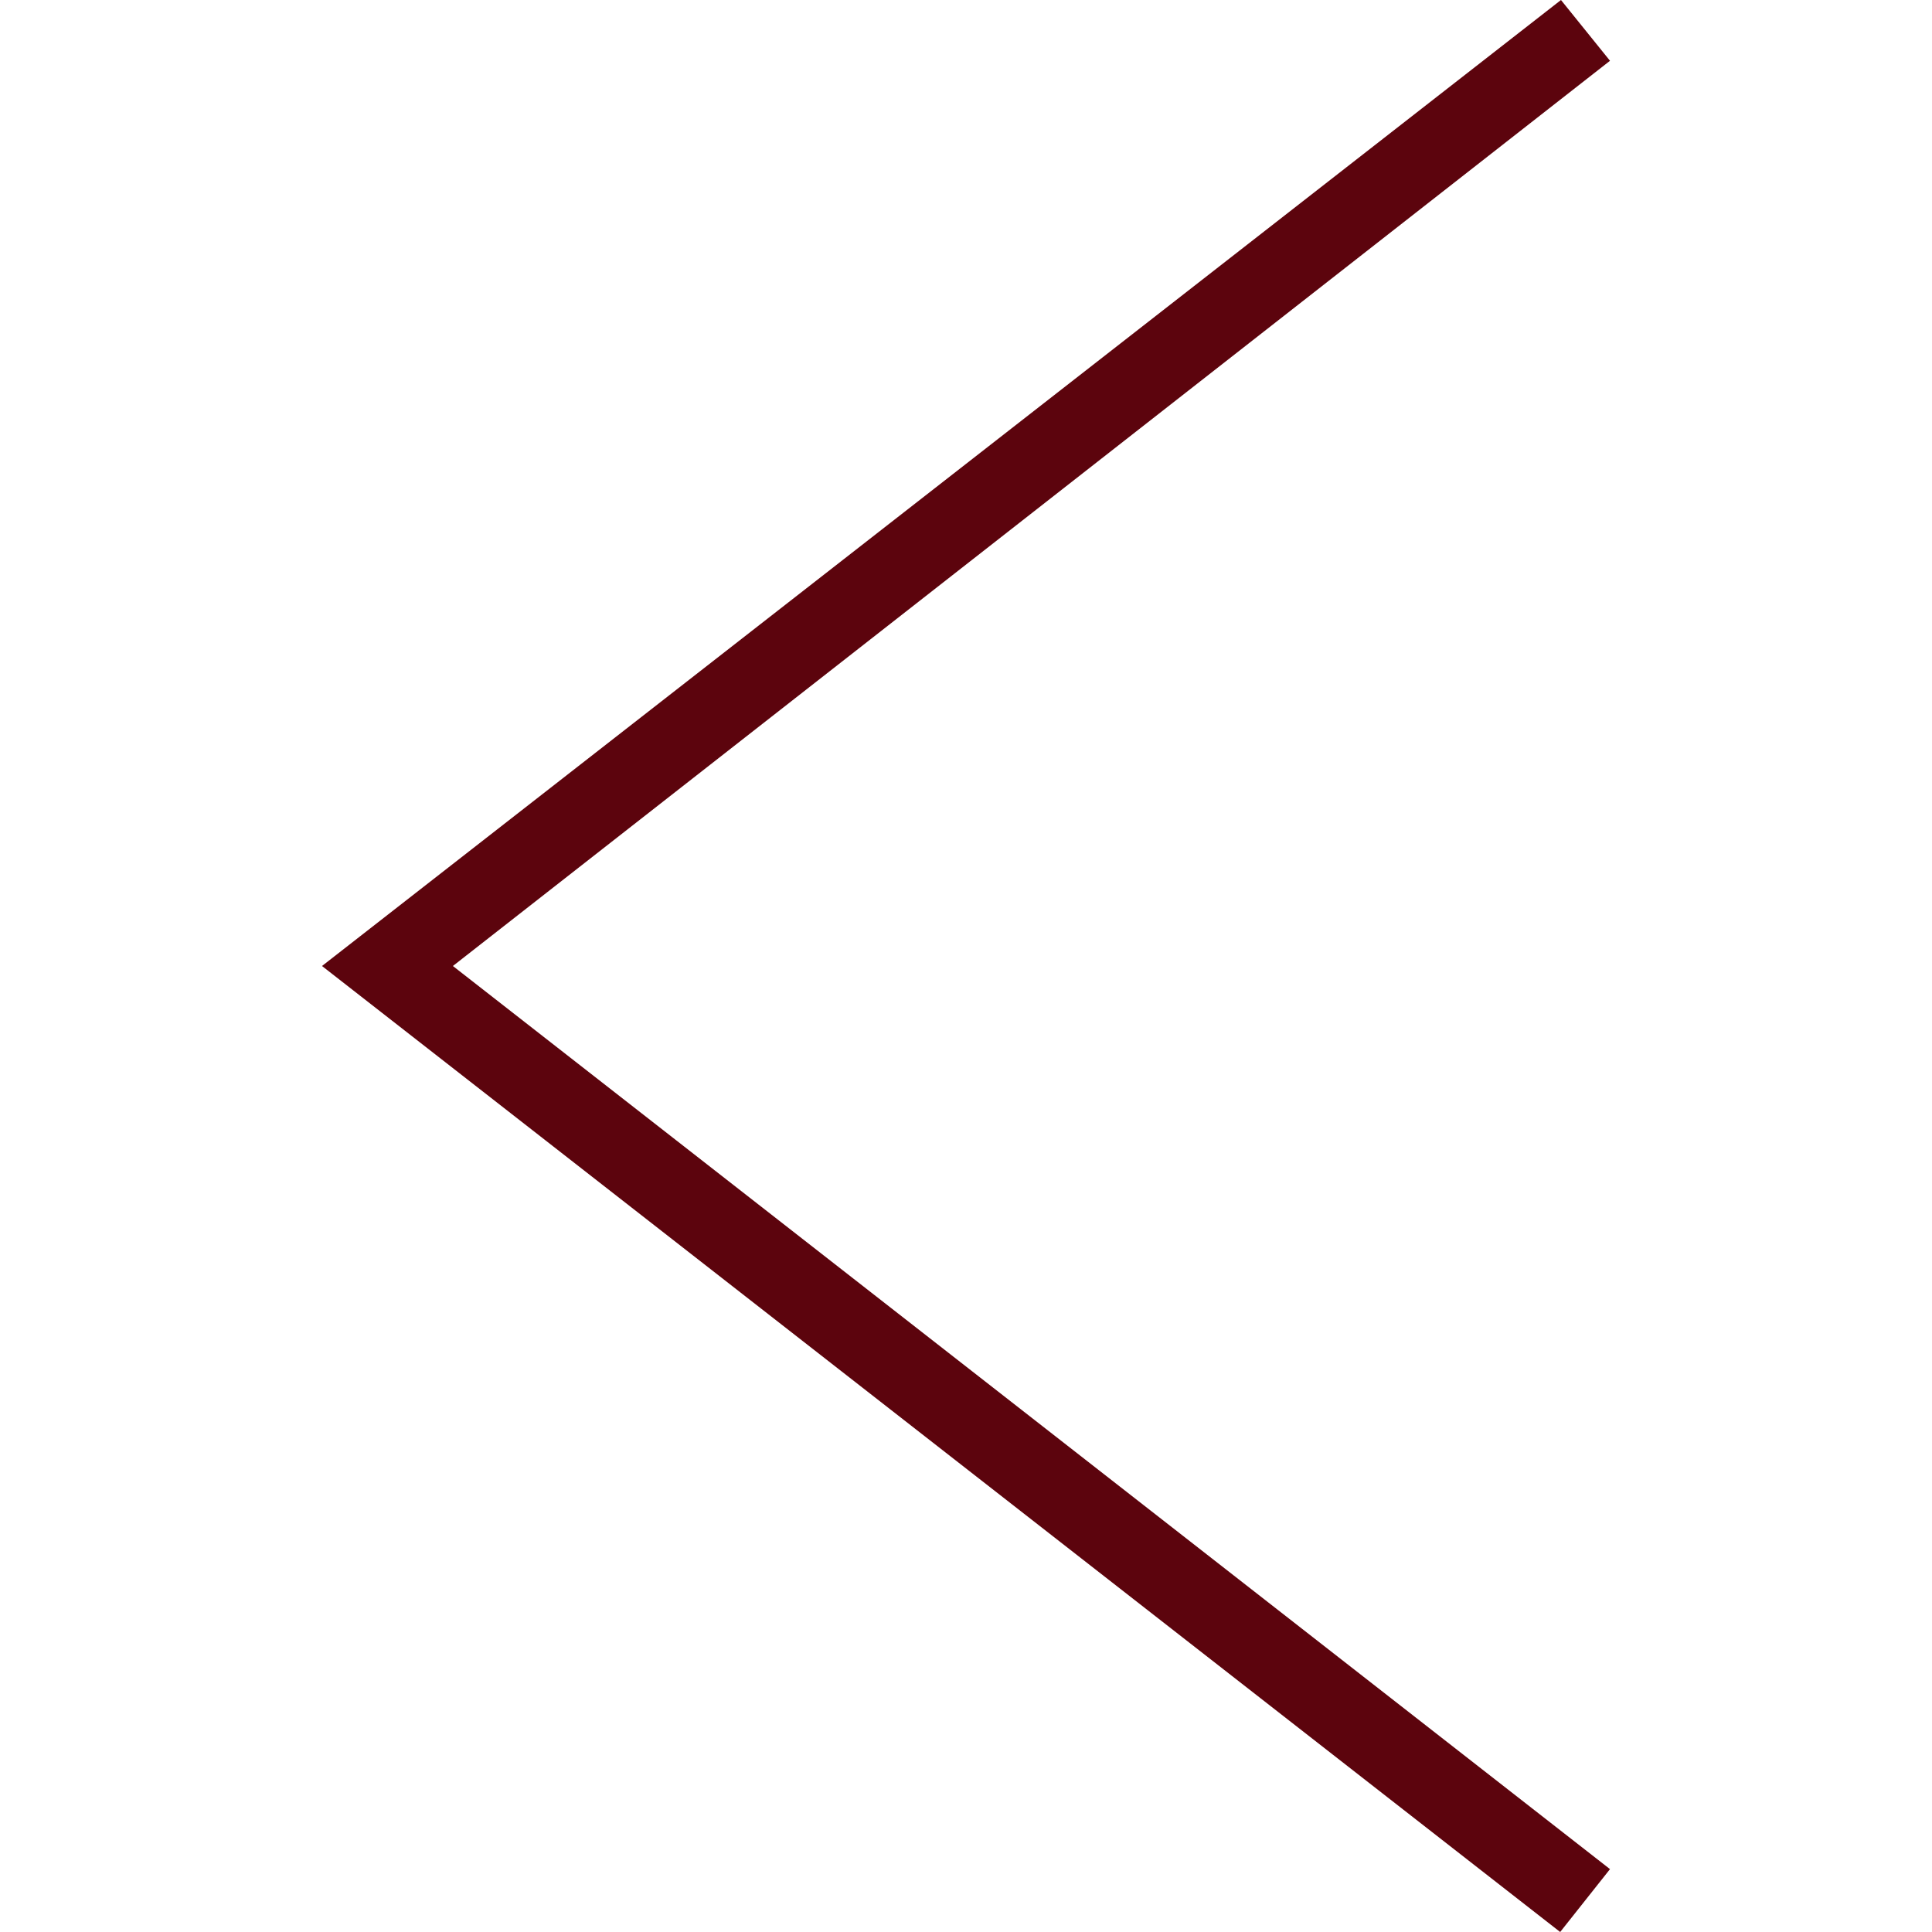 <svg xmlns="http://www.w3.org/2000/svg" xmlns:svgjs="http://svgjs.com/svgjs" xmlns:xlink="http://www.w3.org/1999/xlink" width="288" height="288"><svg xmlns="http://www.w3.org/2000/svg" width="288" height="288" fill-rule="evenodd" clip-rule="evenodd" viewBox="0 0 24 24"><path fill="#5C040D" d="M20 .755l-14.374 11.245 14.374 11.219-.619.781-15.381-12 15.391-12 .609.755z" class="color000 svgShape"/></svg></svg>